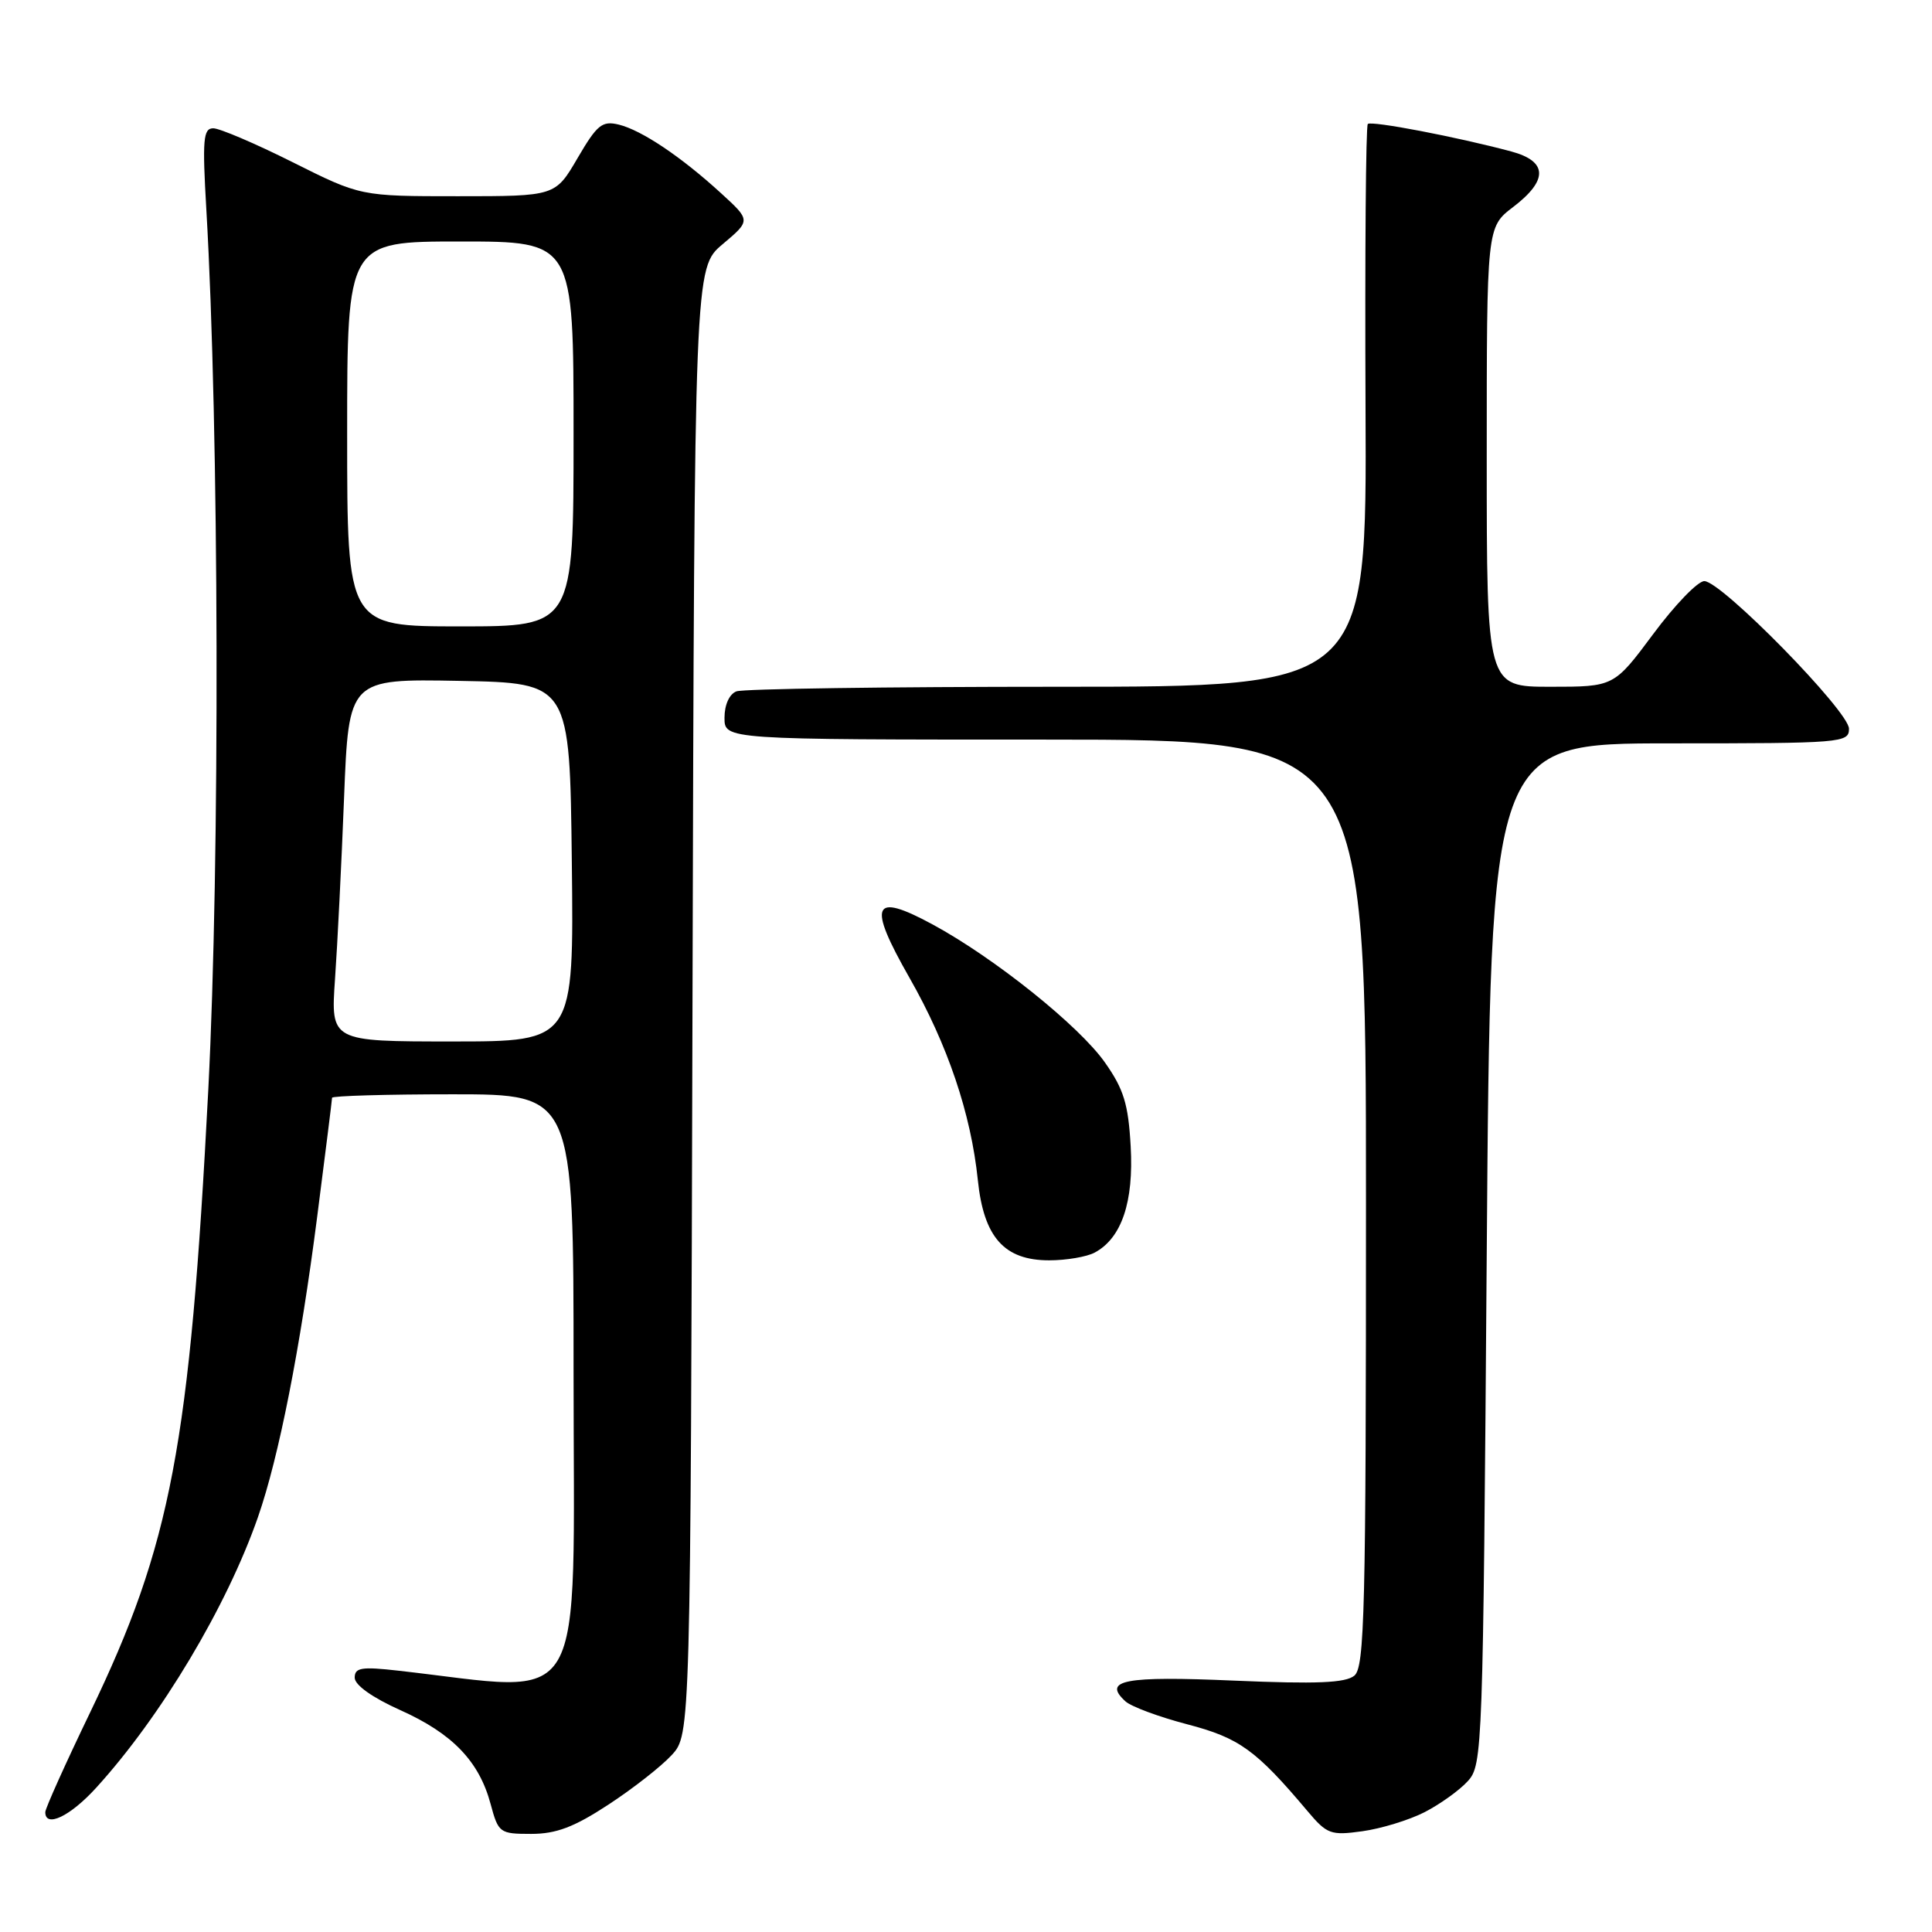 <?xml version="1.0" encoding="UTF-8" standalone="no"?>
<!DOCTYPE svg PUBLIC "-//W3C//DTD SVG 1.1//EN" "http://www.w3.org/Graphics/SVG/1.1/DTD/svg11.dtd" >
<svg xmlns="http://www.w3.org/2000/svg" xmlns:xlink="http://www.w3.org/1999/xlink" version="1.1" viewBox="0 0 256 256">
 <g >
 <path fill="currentColor"
d=" M 80.59 239.14 C 83.84 237.02 87.62 234.06 89.00 232.56 C 91.50 229.84 91.50 229.84 91.76 132.67 C 92.02 35.50 92.02 35.50 95.75 32.36 C 99.49 29.21 99.49 29.21 95.55 25.61 C 90.25 20.76 85.03 17.26 81.99 16.51 C 79.78 15.98 79.12 16.52 76.53 20.95 C 73.58 26.00 73.58 26.00 60.68 26.00 C 47.78 26.00 47.78 26.00 38.79 21.50 C 33.84 19.02 29.10 17.00 28.26 17.00 C 26.93 17.00 26.80 18.46 27.34 27.75 C 29.04 56.92 29.16 114.12 27.60 144.39 C 25.15 191.59 22.68 204.61 11.96 226.87 C 8.68 233.67 6.00 239.63 6.00 240.12 C 6.00 242.25 9.31 240.67 12.75 236.88 C 21.34 227.45 30.07 212.84 34.19 201.00 C 36.95 193.07 39.78 178.74 42.03 161.21 C 43.11 152.80 44.00 145.72 44.00 145.46 C 44.00 145.21 51.20 145.00 60.00 145.00 C 76.00 145.00 76.00 145.00 76.00 181.55 C 76.00 228.03 78.21 224.23 52.75 221.37 C 47.90 220.82 47.00 220.97 47.00 222.30 C 47.00 223.28 49.34 224.94 53.04 226.60 C 59.95 229.70 63.49 233.37 65.01 239.05 C 66.04 242.87 66.21 243.00 70.38 243.00 C 73.69 243.00 76.06 242.11 80.59 239.14 Z  M 188.75 240.13 C 190.81 239.07 193.40 237.22 194.50 236.00 C 196.45 233.85 196.51 232.02 197.00 166.15 C 197.50 98.50 197.50 98.50 221.25 98.50 C 244.09 98.50 245.00 98.43 245.00 96.56 C 245.00 94.25 228.09 77.00 225.83 77.00 C 224.97 77.00 221.93 80.15 219.07 84.00 C 213.86 91.00 213.86 91.00 205.43 91.00 C 197.00 91.00 197.00 91.00 197.00 60.55 C 197.00 30.10 197.00 30.10 200.50 27.43 C 205.17 23.87 205.08 21.37 200.25 20.07 C 193.04 18.14 181.70 15.97 181.24 16.43 C 180.98 16.69 180.85 33.57 180.94 53.95 C 181.11 91.00 181.11 91.00 140.14 91.00 C 117.60 91.00 98.45 91.27 97.58 91.61 C 96.64 91.97 96.00 93.39 96.00 95.11 C 96.00 98.00 96.00 98.00 138.50 98.00 C 181.00 98.00 181.00 98.00 181.00 159.38 C 181.00 213.39 180.82 220.91 179.46 222.03 C 178.29 223.00 174.48 223.16 163.50 222.69 C 148.97 222.06 146.04 222.62 149.13 225.44 C 149.88 226.13 153.57 227.50 157.32 228.48 C 164.21 230.28 166.42 231.87 173.26 239.99 C 175.83 243.04 176.33 243.23 180.51 242.65 C 182.98 242.31 186.69 241.18 188.75 240.13 Z  M 145.06 165.97 C 148.62 164.06 150.24 159.27 149.82 151.89 C 149.51 146.30 148.90 144.32 146.42 140.80 C 143.01 135.93 131.75 126.92 123.57 122.49 C 115.59 118.17 114.91 119.74 120.51 129.56 C 125.57 138.43 128.66 147.57 129.57 156.38 C 130.35 163.95 133.07 167.00 139.02 167.00 C 141.28 167.00 144.00 166.54 145.06 165.97 Z  M 44.39 129.75 C 44.71 125.21 45.25 114.40 45.59 105.72 C 46.21 89.95 46.21 89.95 60.86 90.22 C 75.50 90.50 75.50 90.50 75.77 114.25 C 76.04 138.00 76.04 138.00 59.93 138.00 C 43.82 138.00 43.82 138.00 44.39 129.75 Z  M 46.00 57.50 C 46.00 32.00 46.00 32.00 61.00 32.00 C 76.00 32.00 76.00 32.00 76.00 57.50 C 76.00 83.00 76.00 83.00 61.00 83.00 C 46.00 83.00 46.00 83.00 46.00 57.50 Z "/>
</g>
</svg>